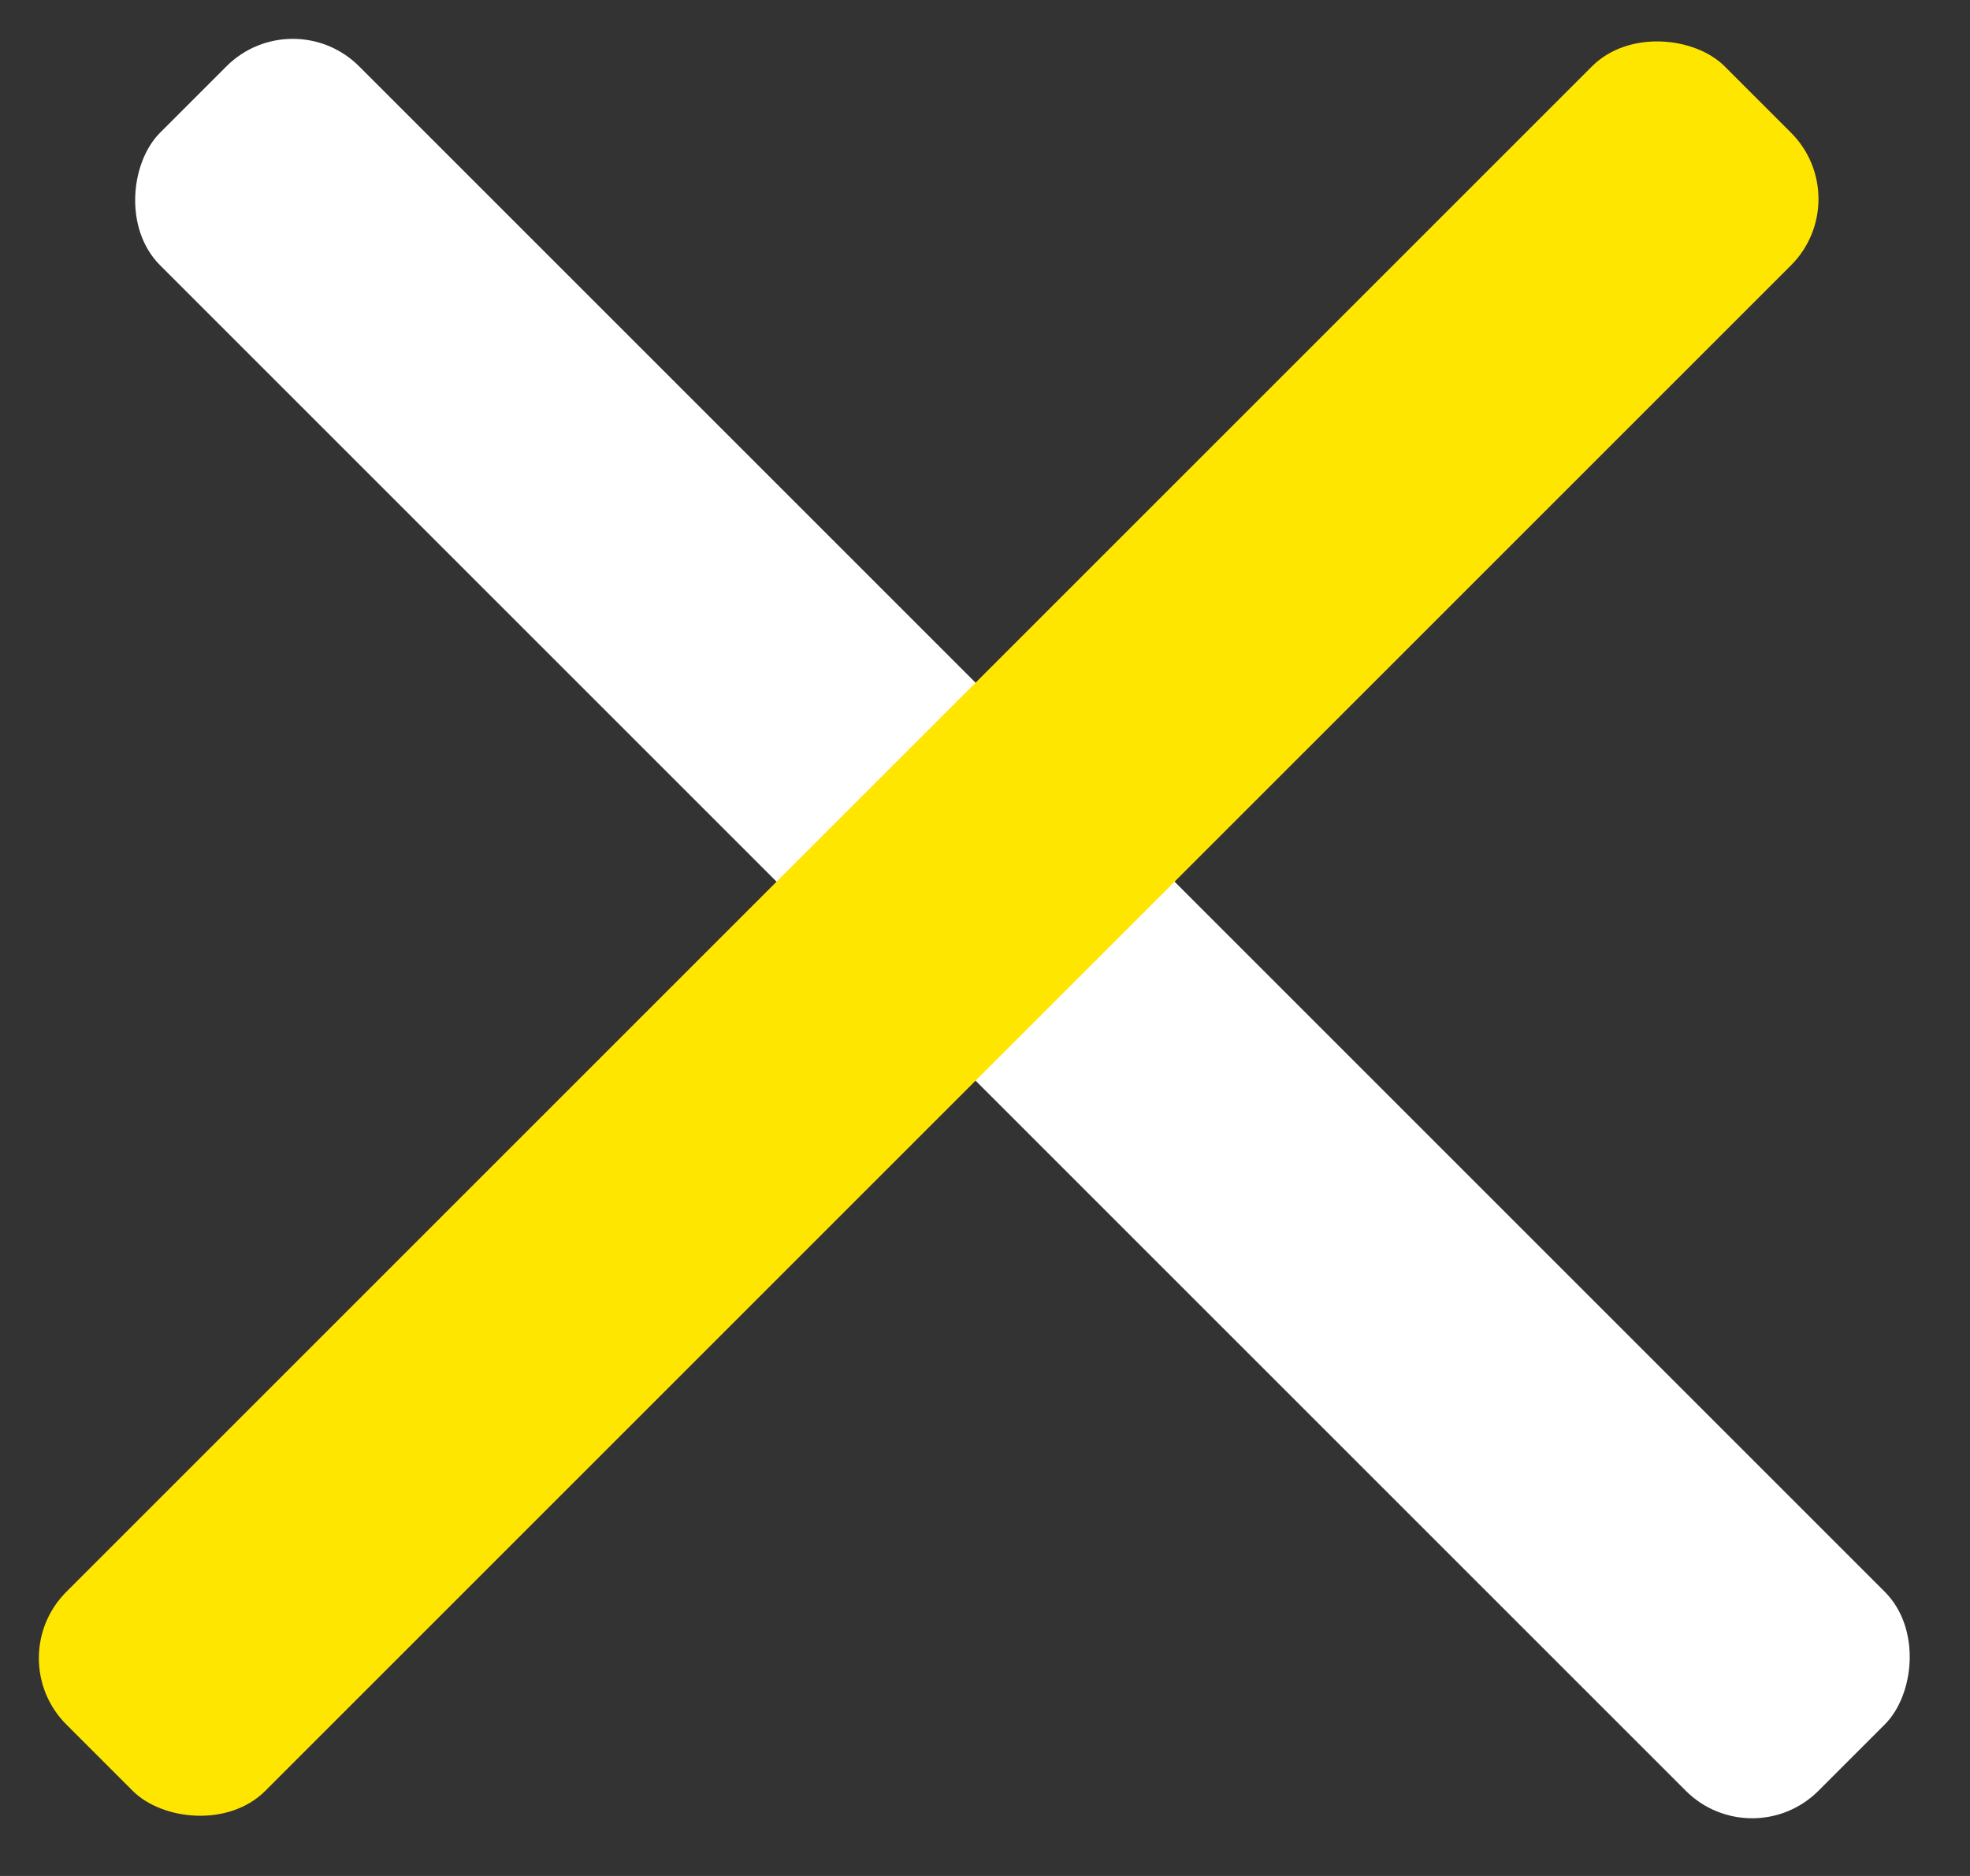 <svg width="21" height="20" viewBox="0 0 21 20" fill="none" xmlns="http://www.w3.org/2000/svg">
<rect x="0" y="0" width="21" height="20" fill="#333333" stroke="none"/>
<rect x="3.121" width="25" height="3" rx="1" transform="rotate(45 3.121 0)" fill="white"/>
<rect y="17.678" width="25" height="3" rx="1" transform="rotate(-45 0 17.678)" fill="#FFE600"/>
</svg>
